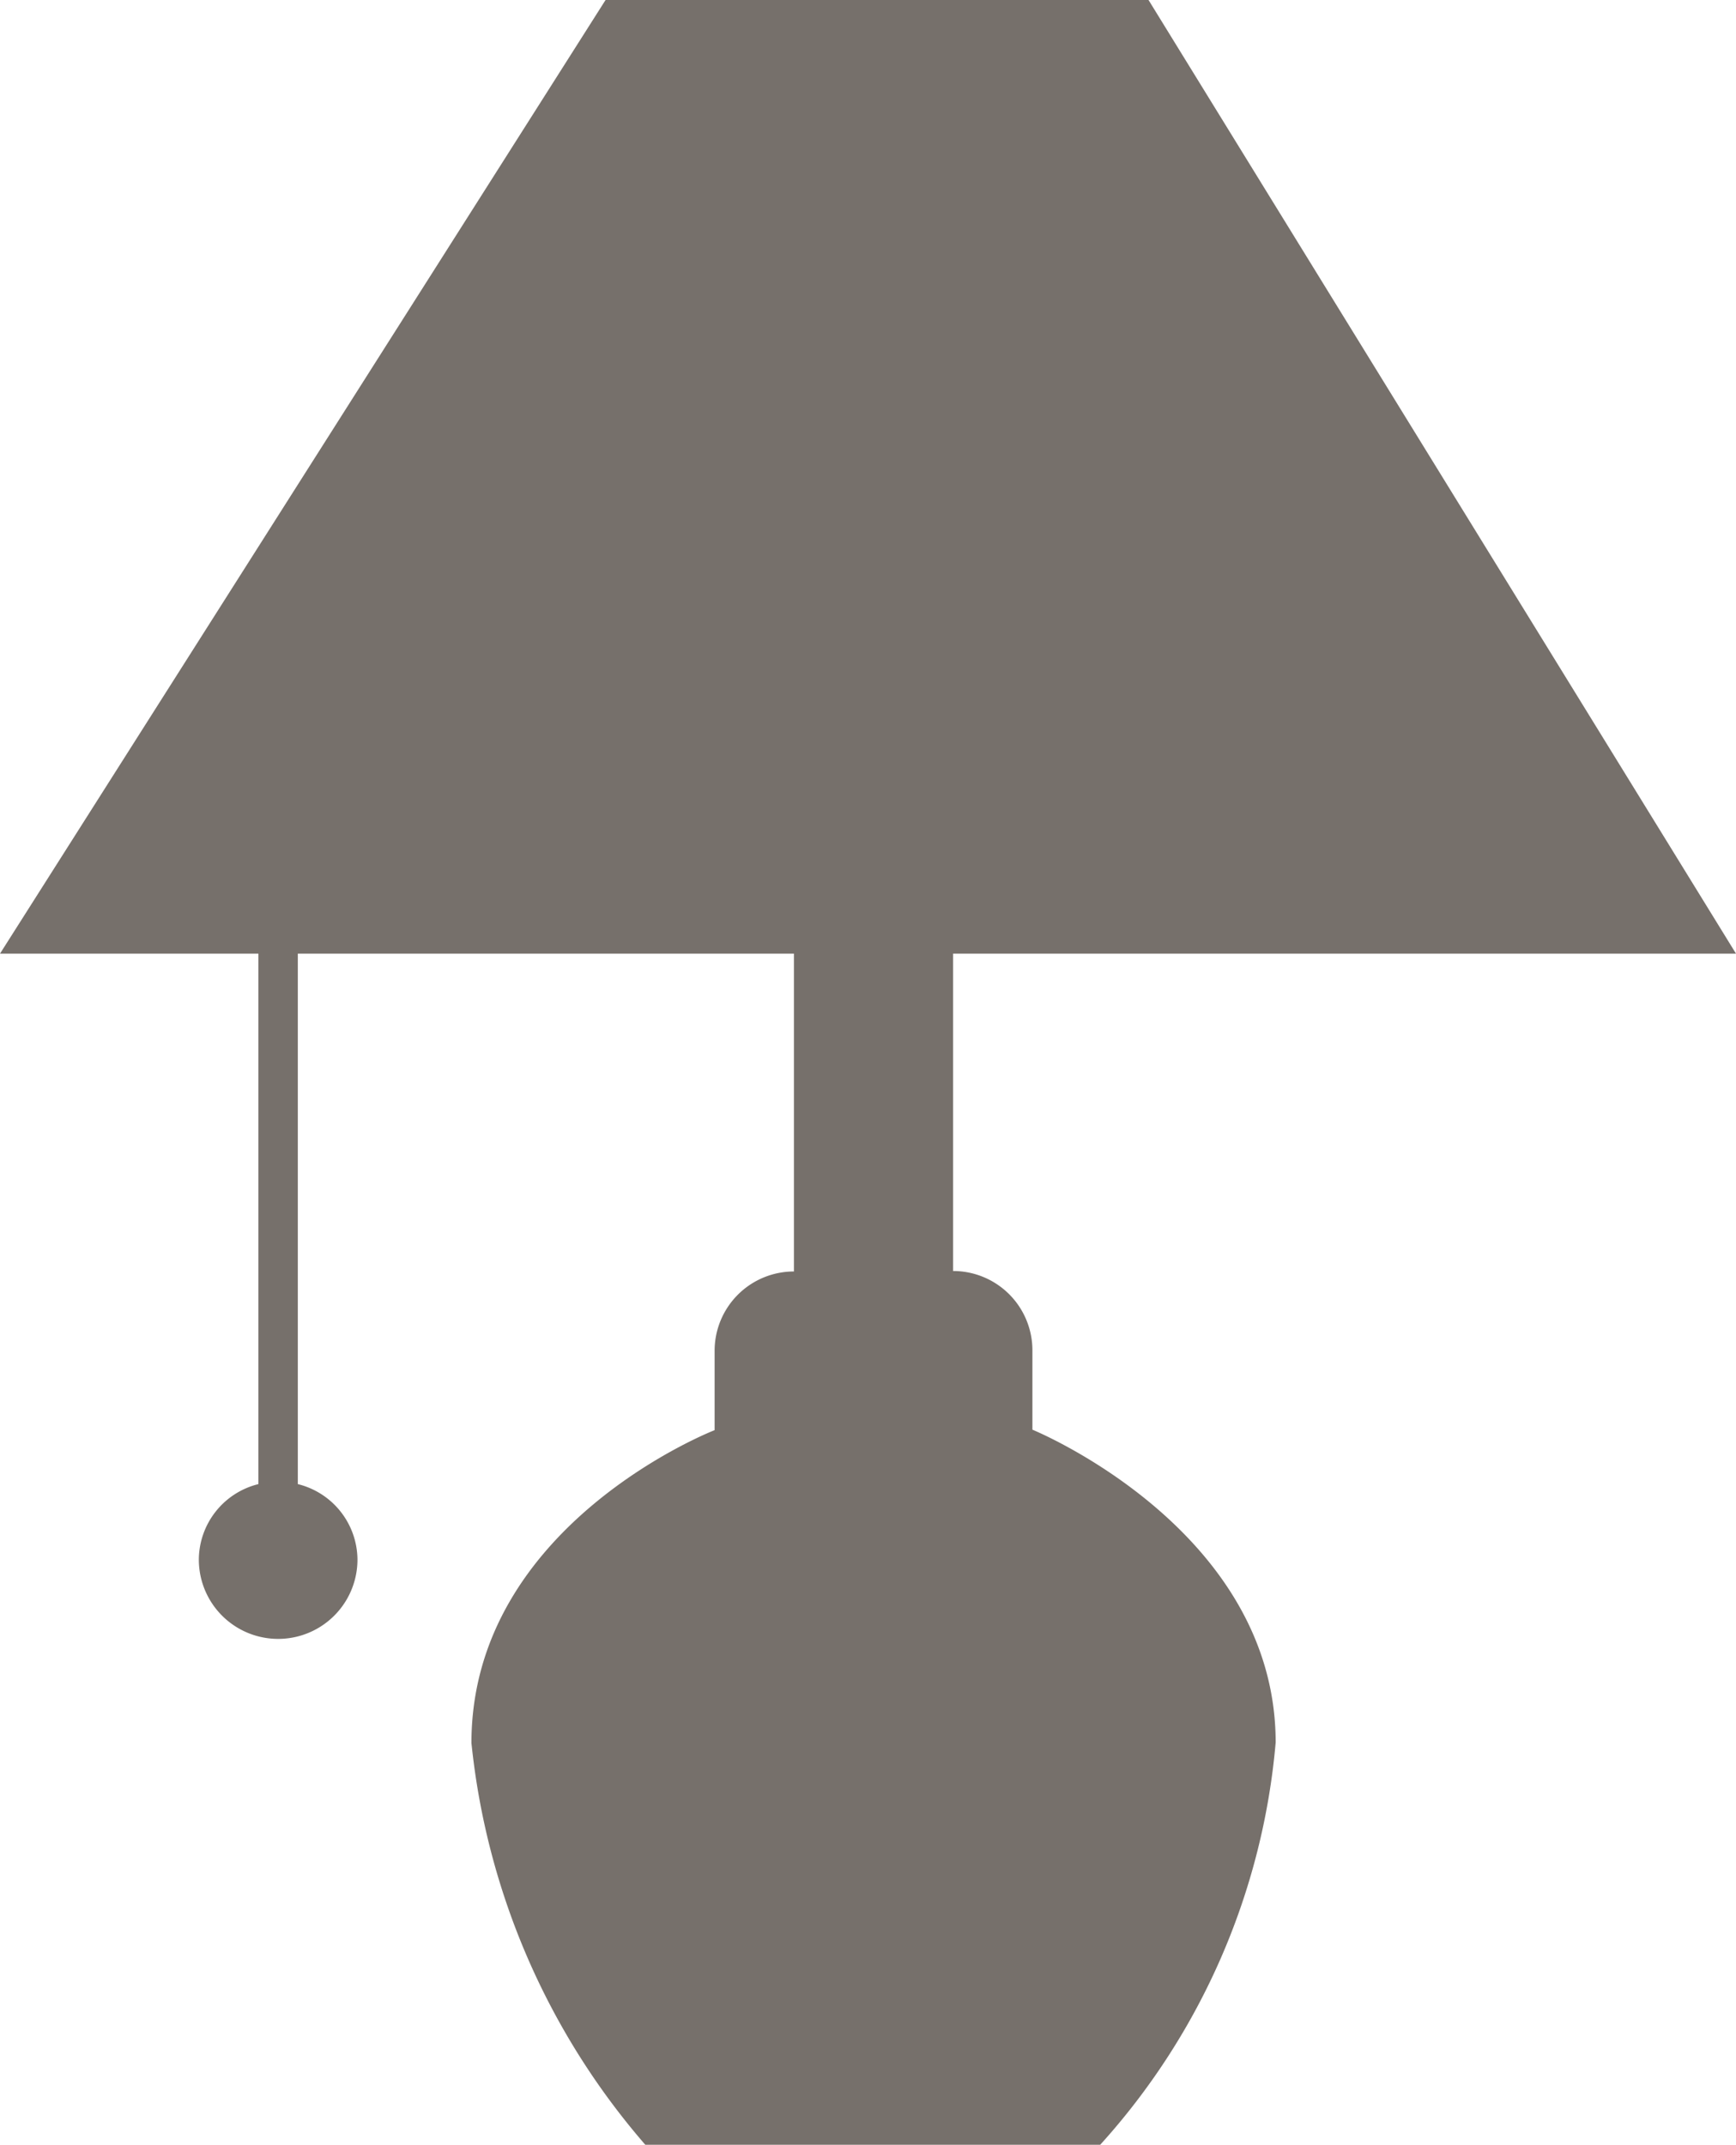 <svg xmlns="http://www.w3.org/2000/svg" viewBox="0 0 21.888 27.039">
  <defs>
    <style>
      .cls-1 {
        fill: #76706b;
      }
    </style>
  </defs>
  <path id="lamp" class="cls-1" d="M17.073,15V19a1,1,0,0,1,1,1v1s3.067,1.252,3.067,3.943a8.669,8.669,0,0,1-2.212,5.07H13.192A9.147,9.147,0,0,1,11,24.949c0-2.754,3.066-3.943,3.066-3.943v-1a1,1,0,0,1,1-1V15H8.811v6.686a.987.987,0,0,1,.752.951,1,1,0,0,1-2,0,.986.986,0,0,1,.751-.951V15H5.056L12.691,2.98h6.846L26.944,15H17.073Z" transform="translate(-5.056 -2.98)"/>
</svg>
